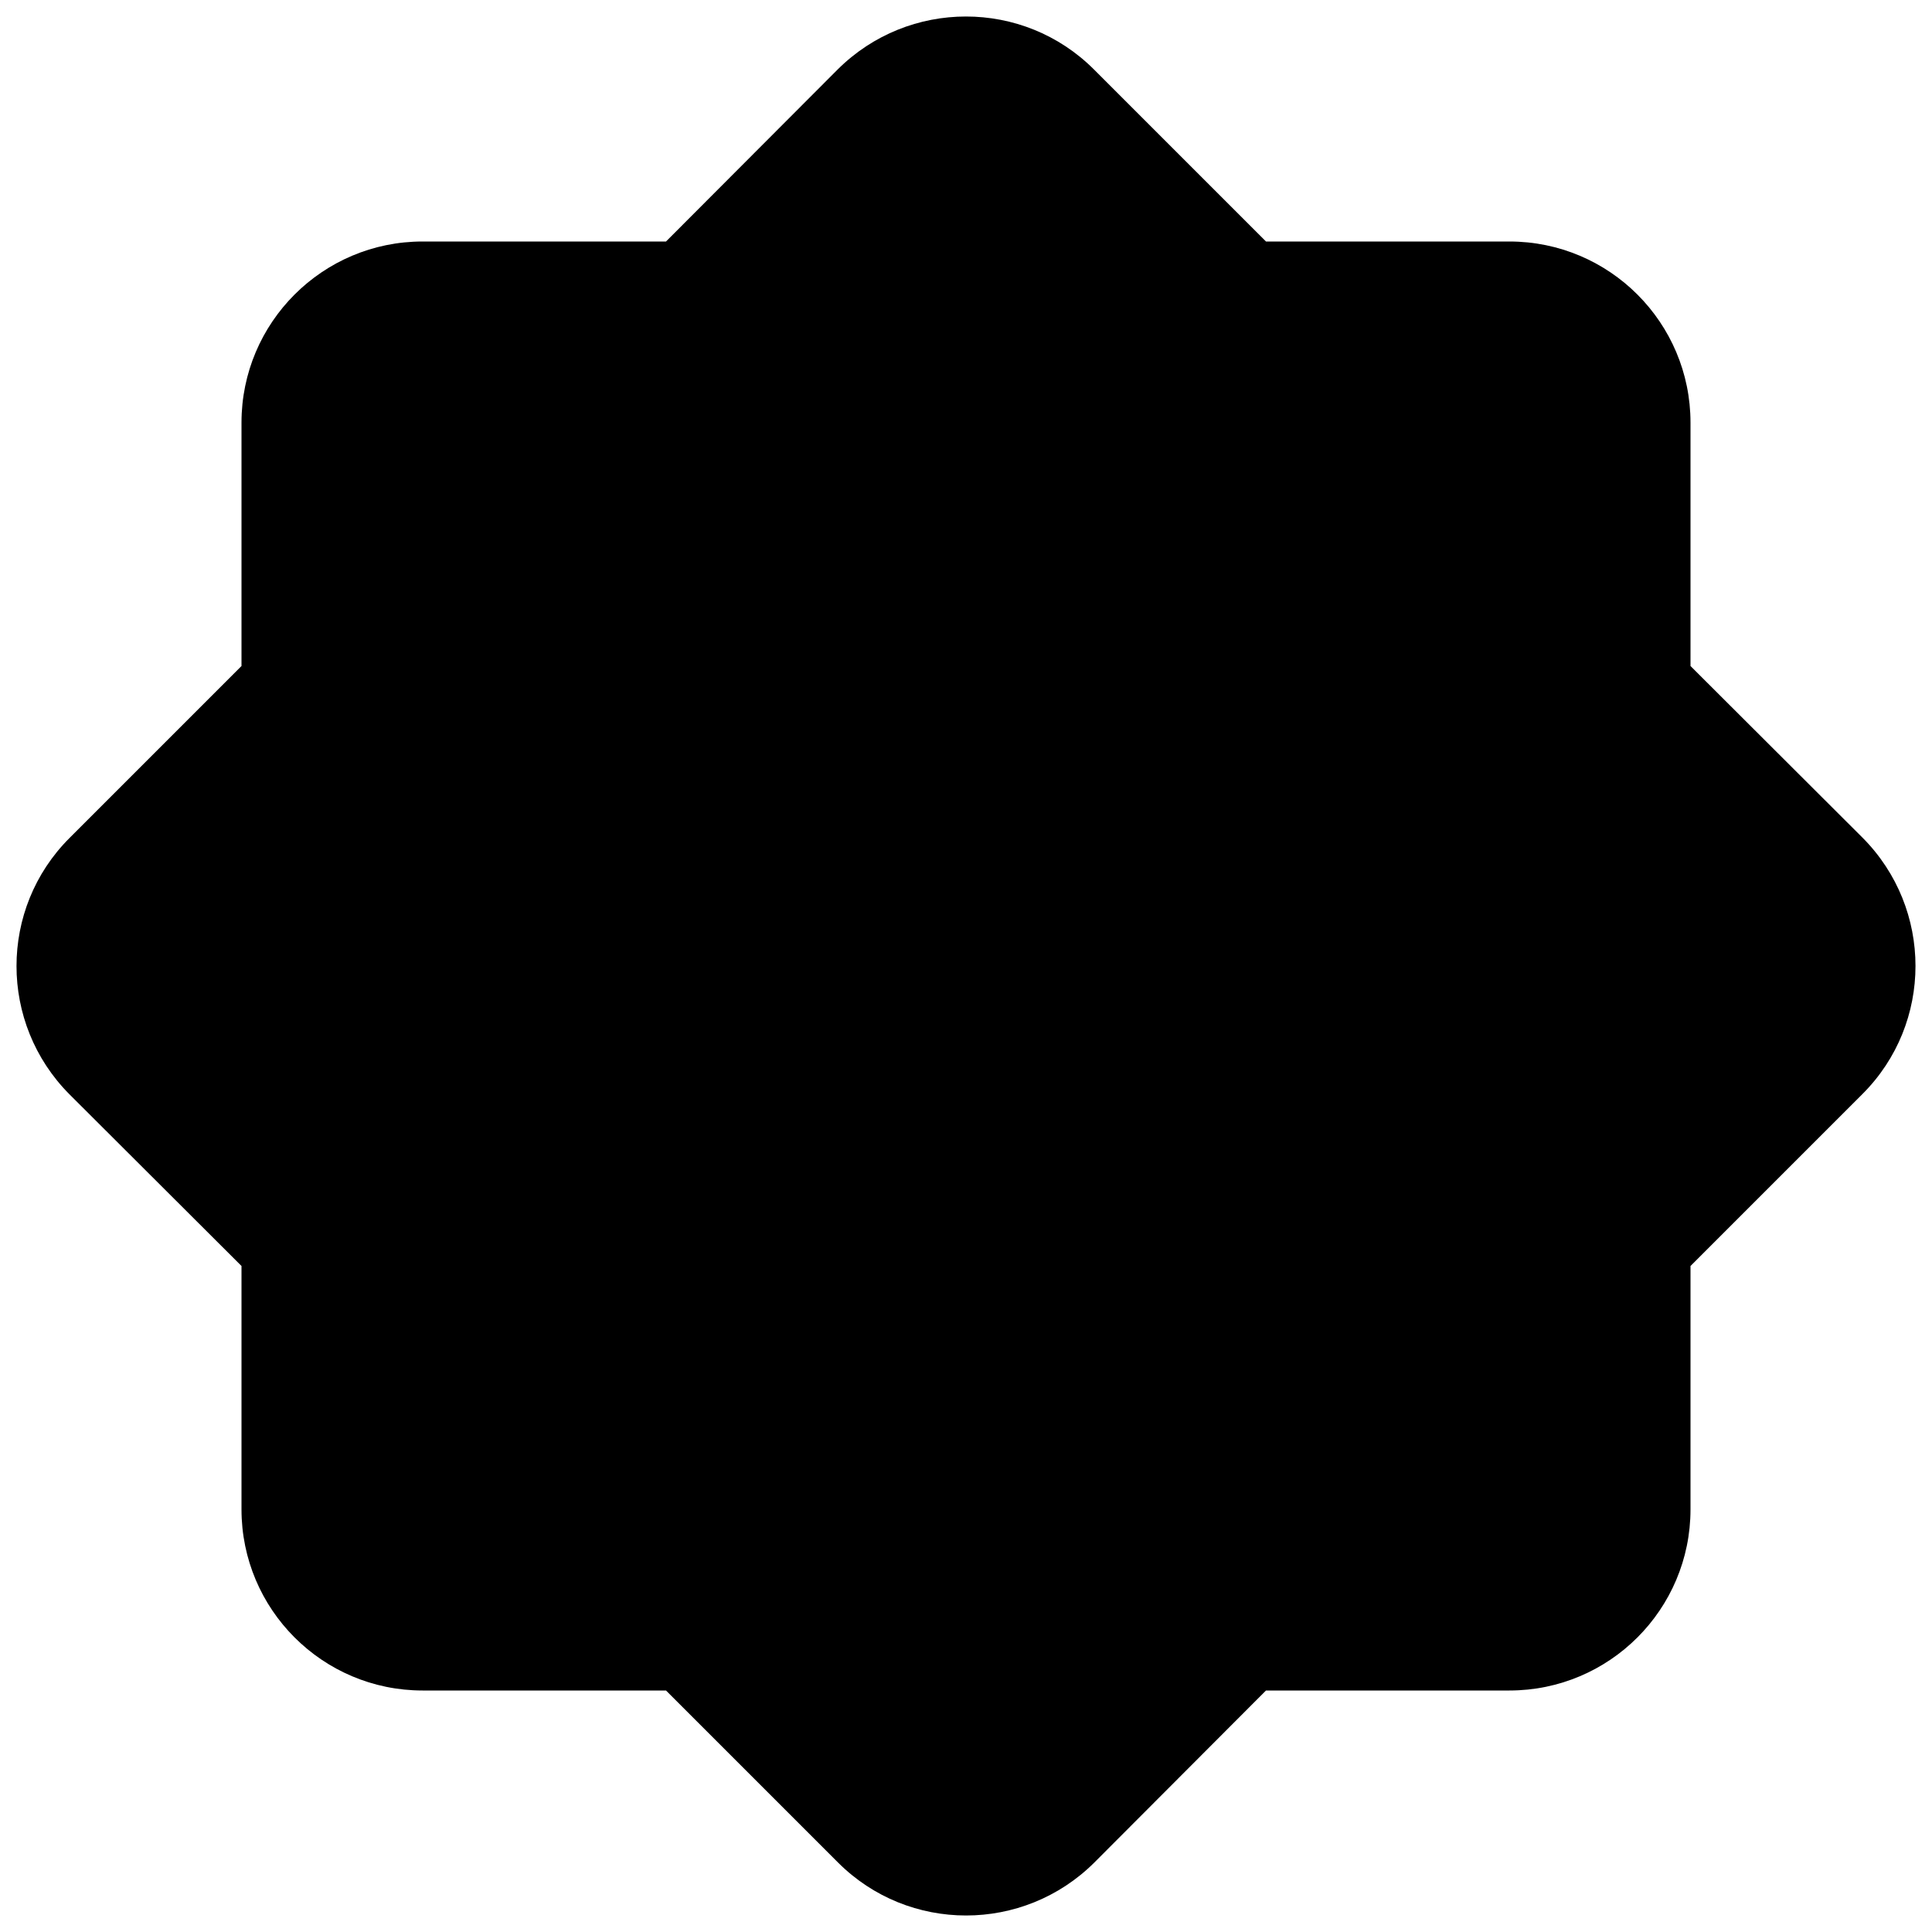 <svg fill="currentColor" xmlns="http://www.w3.org/2000/svg" viewBox="0 0 512 512"><!--! Font Awesome Pro 6.3.0 by @fontawesome - https://fontawesome.com License - https://fontawesome.com/license (Commercial License) Copyright 2023 Fonticons, Inc. --><path d="M289.9 18.4c-18.7-18.7-49.1-18.7-67.9 0L176.5 64H112c-26.5 0-48 21.5-48 48v64.5L18.4 222.1c-18.7 18.7-18.7 49.1 0 67.9L64 335.5V400c0 26.5 21.5 48 48 48h64.5l45.6 45.6c18.7 18.7 49.1 18.7 67.9 0L335.5 448H400c26.5 0 48-21.5 48-48V335.5l45.6-45.6c18.7-18.7 18.7-49.1 0-67.9L448 176.5V112c0-26.5-21.5-48-48-48H335.5L289.9 18.4z"/></svg>
